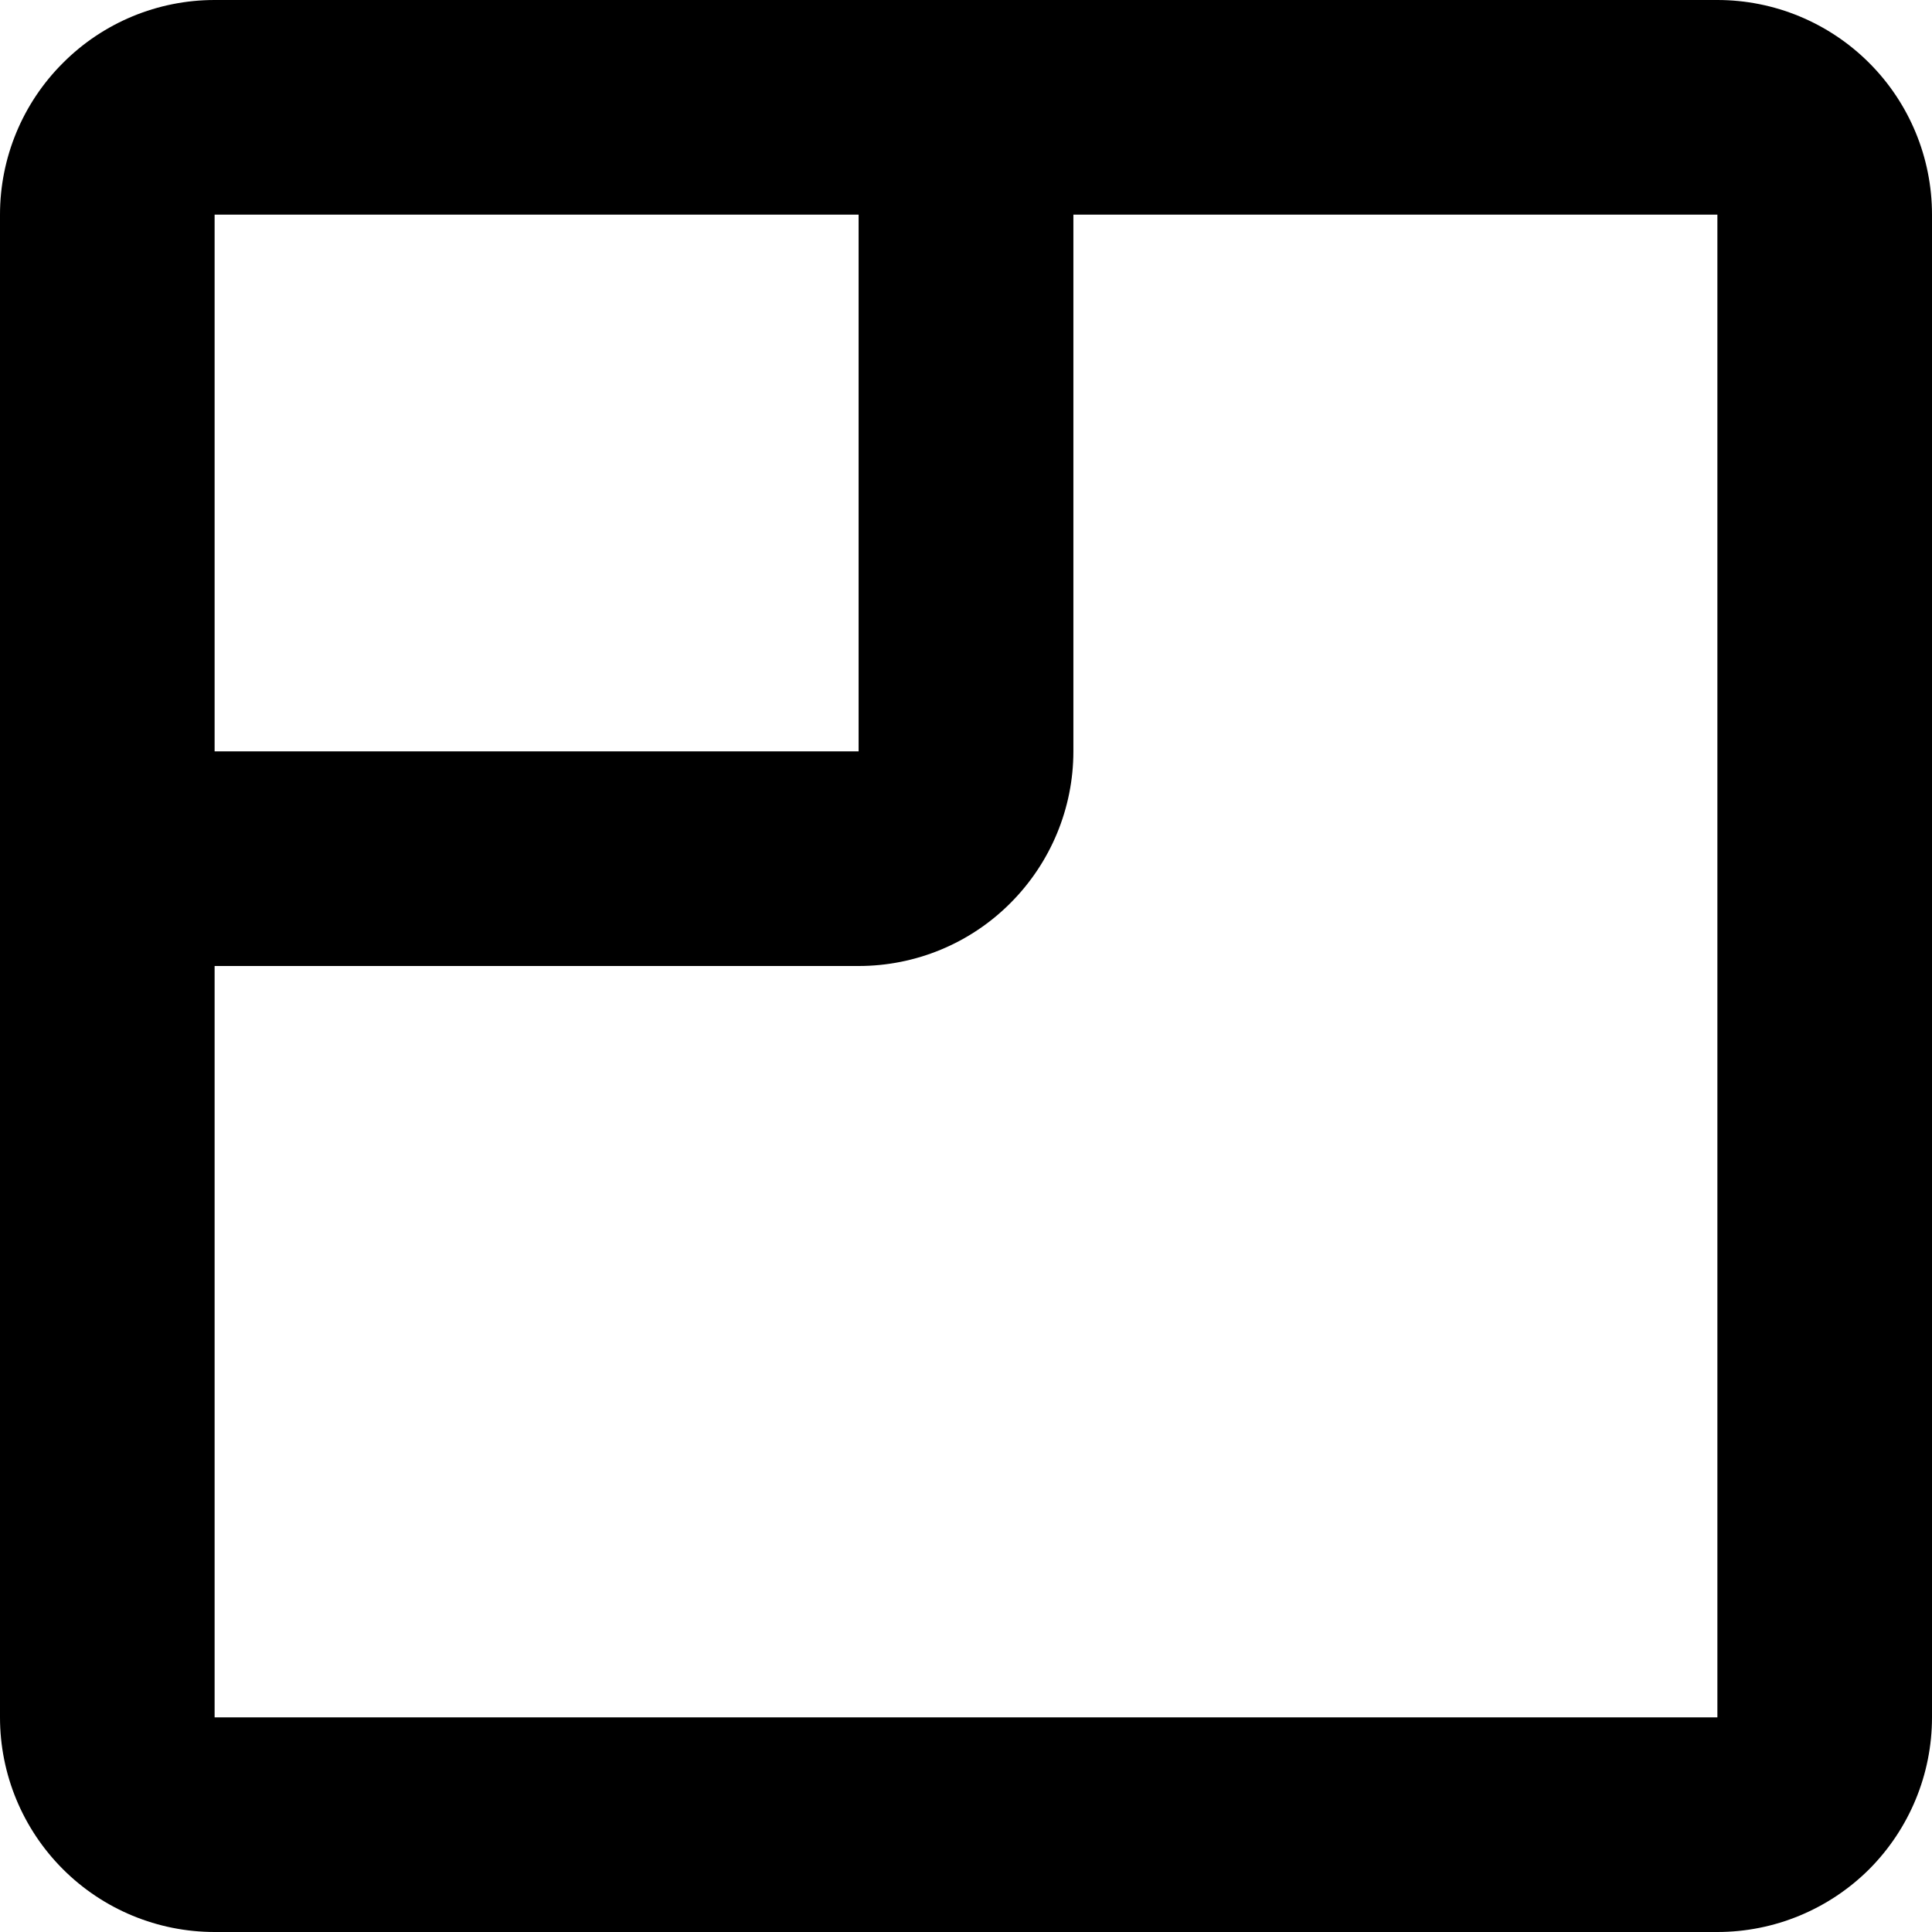 <svg width="12" height="12" viewBox="0 0 12 12" fill="none" xmlns="http://www.w3.org/2000/svg">
<path fill-rule="evenodd" clip-rule="evenodd" d="M1.333 0C0.98 0 0.641 0.14 0.391 0.391C0.14 0.641 0 0.98 0 1.333V10.667C0 11.02 0.14 11.359 0.391 11.61C0.641 11.86 0.98 12 1.333 12H10.667C11.02 12 11.359 11.86 11.61 11.61C11.86 11.359 12 11.02 12 10.667V1.333C12 0.98 11.86 0.641 11.61 0.391C11.359 0.14 11.02 0 10.667 0H1.333ZM5.333 1.333H1.333V4.667H5.333V1.333ZM1.333 6H5.333C5.687 6 6.026 5.86 6.276 5.609C6.526 5.359 6.667 5.02 6.667 4.667V1.333H10.667V10.667H1.333V6Z" fill="black"/>
</svg>
